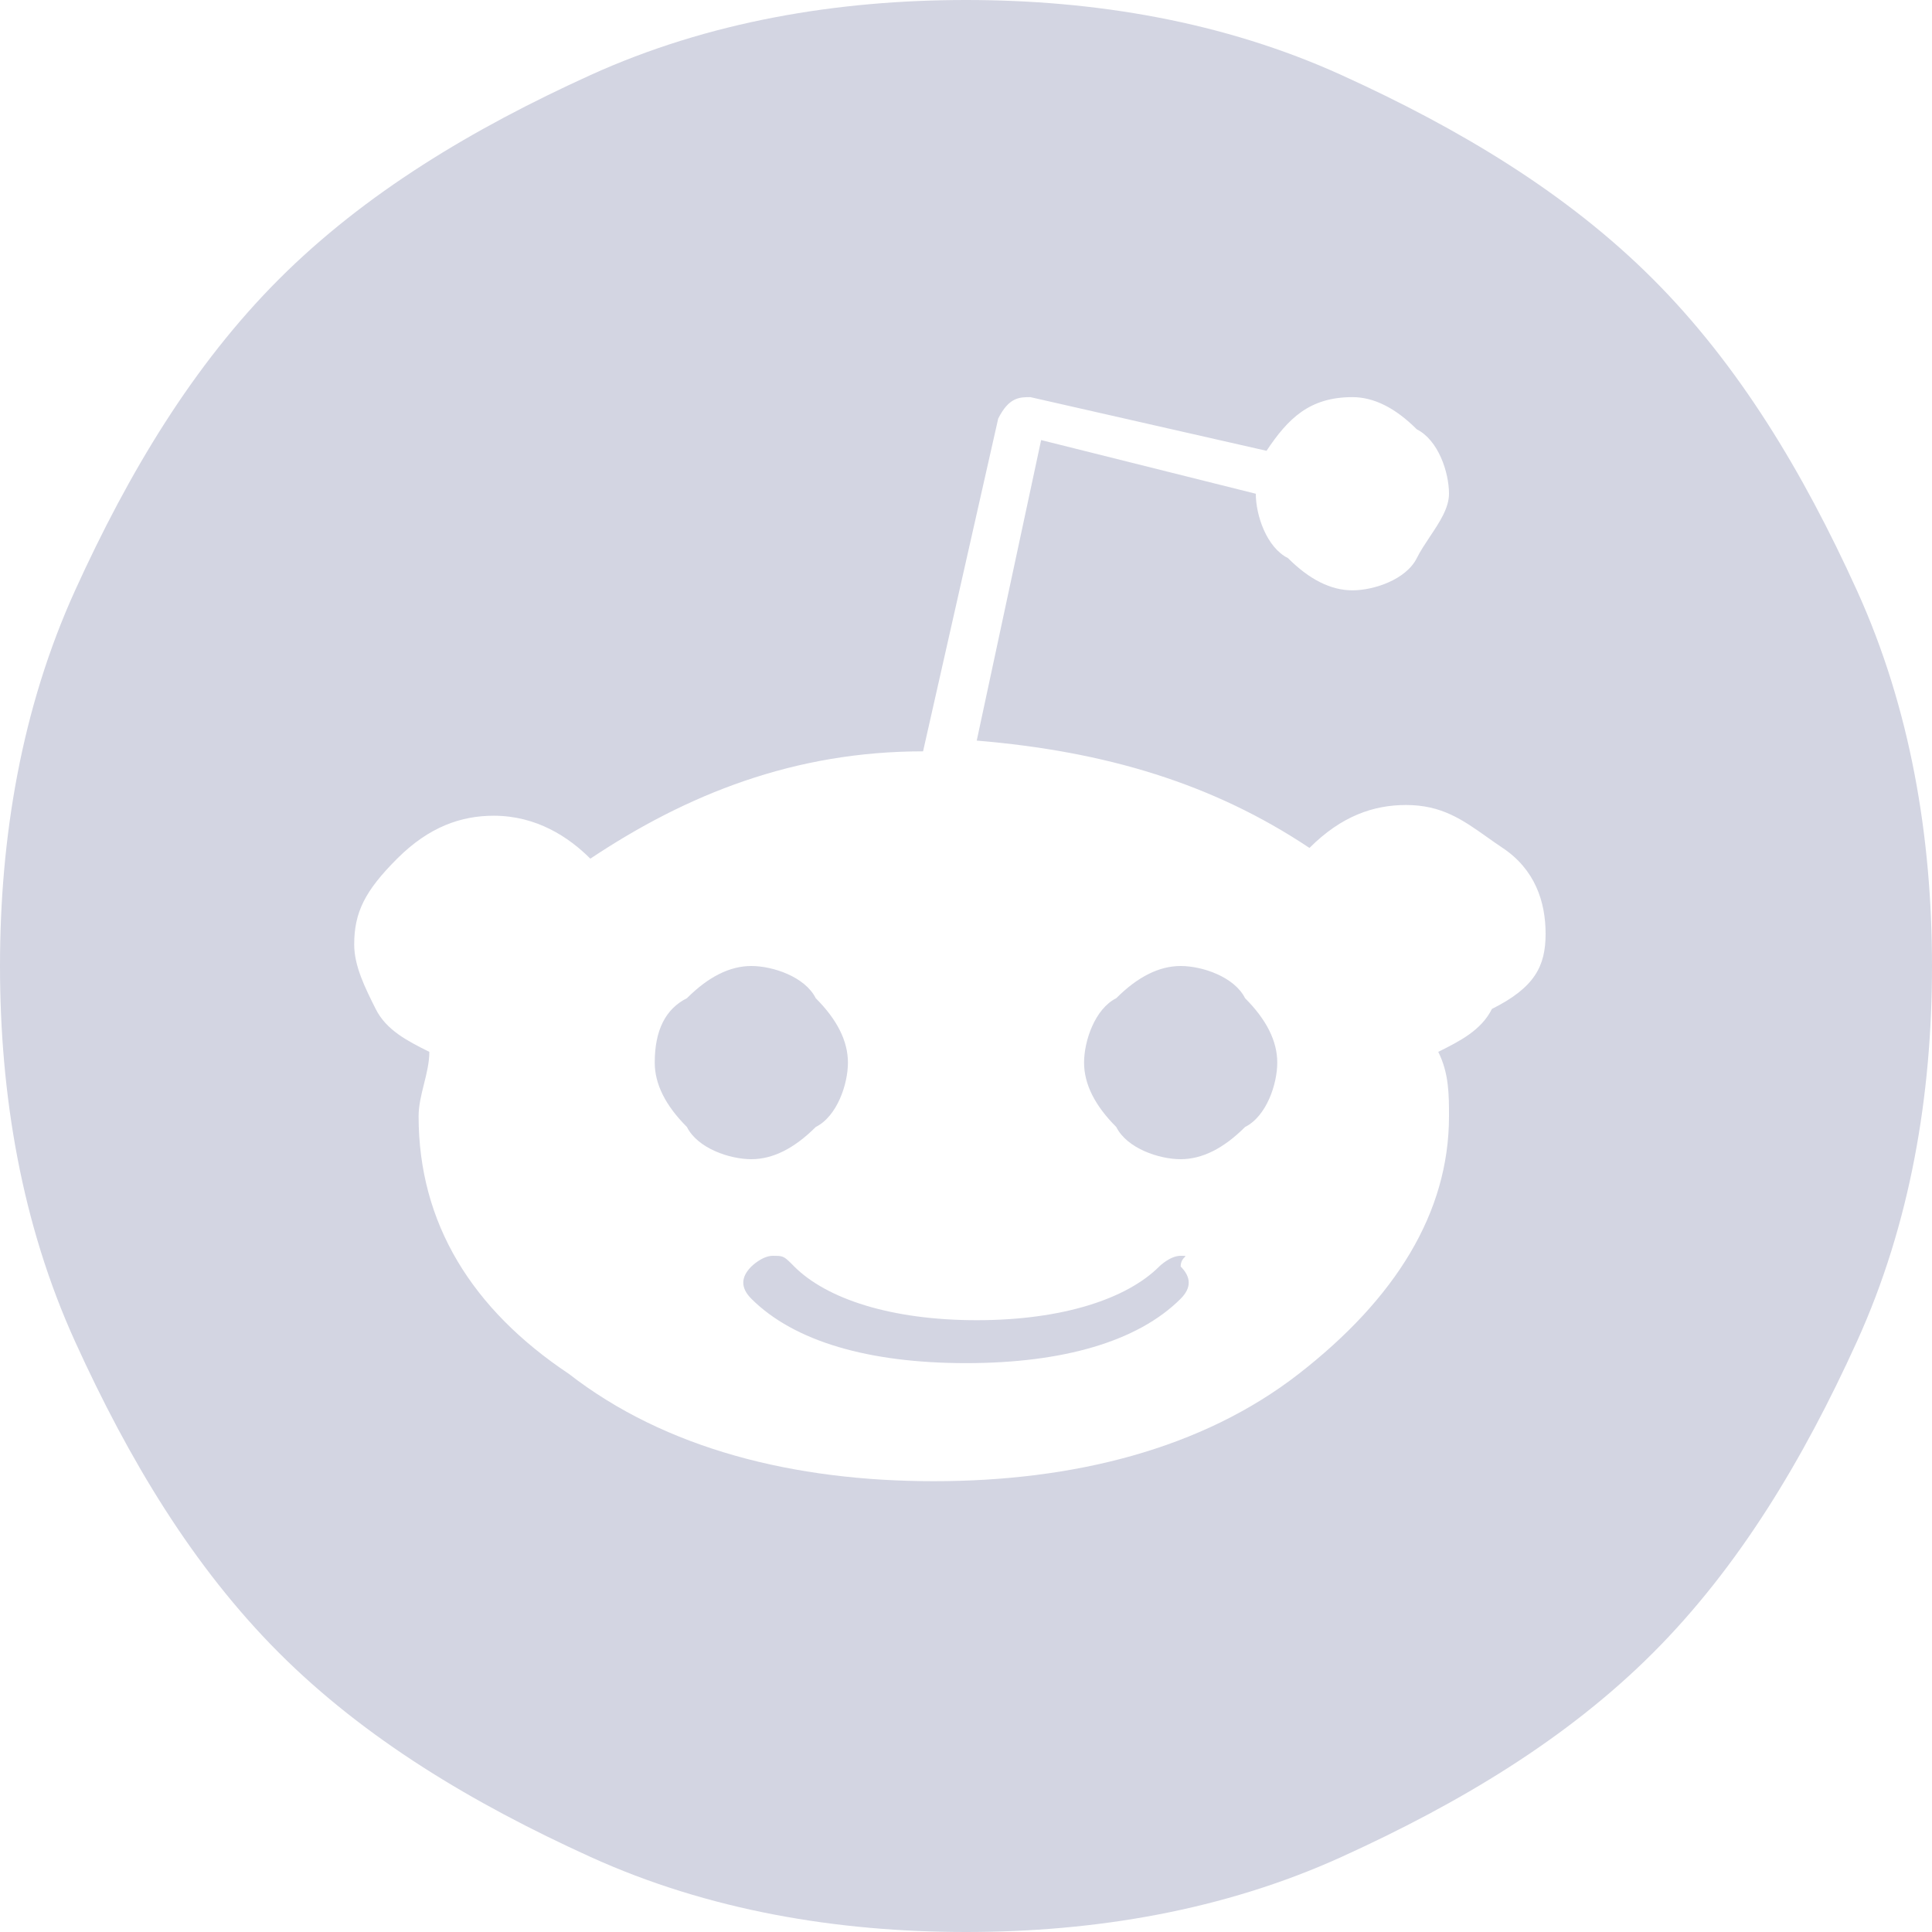 <svg width="18" height="18" viewBox="0 0 18 18" fill="none" xmlns="http://www.w3.org/2000/svg">
<path fill-rule="evenodd" clip-rule="evenodd" d="M17.3 12.5C17.8 11.4 18 10.2 18 9C18 7.8 17.8 6.6 17.3 5.5C16.8 4.4 16.2 3.4 15.4 2.6C14.6 1.8 13.6 1.2 12.5 0.7C11.4 0.2 10.2 0 9 0C7.8 0 6.6 0.2 5.5 0.7C4.4 1.2 3.4 1.8 2.6 2.6C1.8 3.4 1.2 4.4 0.7 5.5C0.2 6.6 0 7.8 0 9C0 10.2 0.2 11.4 0.7 12.5C1.2 13.6 1.8 14.6 2.6 15.4C3.4 16.2 4.4 16.8 5.5 17.3C6.6 17.8 7.8 18 9 18C10.2 18 11.4 17.8 12.5 17.3C13.6 16.8 14.6 16.2 15.4 15.4C16.2 14.6 16.8 13.6 17.3 12.5ZM14.4 8.7C14.4 8.4 14.3 8.1 14 7.9C13.948 7.866 13.9 7.831 13.853 7.798C13.626 7.637 13.431 7.5 13.1 7.5C12.8 7.5 12.5 7.6 12.2 7.9C11.3 7.3 10.3 7 9.1 6.9L9.7 4.1L11.7 4.6C11.7 4.8 11.8 5.1 12 5.2C12.2 5.4 12.4 5.5 12.6 5.5C12.8 5.5 13.1 5.4 13.2 5.2C13.233 5.133 13.278 5.067 13.322 5C13.411 4.867 13.5 4.733 13.5 4.6C13.5 4.4 13.4 4.1 13.2 4C13 3.8 12.8 3.7 12.6 3.7C12.2 3.7 12 3.9 11.8 4.2L9.6 3.7C9.5 3.7 9.4 3.7 9.3 3.9L8.6 7C7.4 7 6.4 7.4 5.5 8C5.3 7.8 5 7.6 4.6 7.6C4.3 7.6 4 7.7 3.7 8C3.4 8.3 3.3 8.5 3.3 8.8C3.3 9 3.4 9.2 3.5 9.4C3.6 9.6 3.8 9.7 4 9.8C4 9.9 3.975 10 3.95 10.1C3.925 10.2 3.9 10.3 3.9 10.4C3.9 11.4 4.4 12.2 5.3 12.8C6.2 13.5 7.4 13.8 8.7 13.8C10 13.8 11.2 13.5 12.1 12.8C13 12.1 13.5 11.3 13.5 10.4C13.5 10.2 13.5 10 13.4 9.8C13.6 9.7 13.8 9.6 13.9 9.4C14.3 9.2 14.4 9 14.4 8.7ZM7.9 9.9C7.9 10.1 7.8 10.4 7.6 10.5C7.4 10.7 7.2 10.8 7 10.8C6.8 10.8 6.5 10.7 6.4 10.5C6.2 10.3 6.1 10.1 6.1 9.9C6.1 9.6 6.2 9.4 6.4 9.3C6.6 9.1 6.8 9 7 9C7.2 9 7.5 9.1 7.6 9.3C7.8 9.5 7.9 9.7 7.9 9.9ZM11 11.8C11.1 11.9 11.1 12 11 12.1C10.6 12.5 9.9 12.7 9 12.7C8.1 12.7 7.4 12.5 7 12.1C6.9 12 6.9 11.9 7 11.8C7 11.8 7.1 11.7 7.2 11.7C7.242 11.7 7.267 11.7 7.289 11.708C7.318 11.718 7.343 11.742 7.4 11.8C7.7 12.1 8.3 12.3 9.1 12.3C9.9 12.3 10.5 12.1 10.8 11.8C10.8 11.8 10.9 11.7 11 11.7C11.032 11.7 11.043 11.7 11.044 11.703C11.045 11.705 11.042 11.708 11.037 11.713C11.025 11.725 11 11.75 11 11.8ZM11.6 10.5C11.8 10.4 11.9 10.1 11.9 9.9C11.9 9.7 11.8 9.5 11.6 9.3C11.5 9.1 11.2 9 11 9C10.8 9 10.6 9.1 10.4 9.3C10.2 9.4 10.1 9.7 10.1 9.9C10.1 10.1 10.2 10.3 10.4 10.5C10.5 10.7 10.8 10.8 11 10.8C11.2 10.8 11.4 10.7 11.6 10.5Z" fill="#D3D5E2"/>
</svg>
